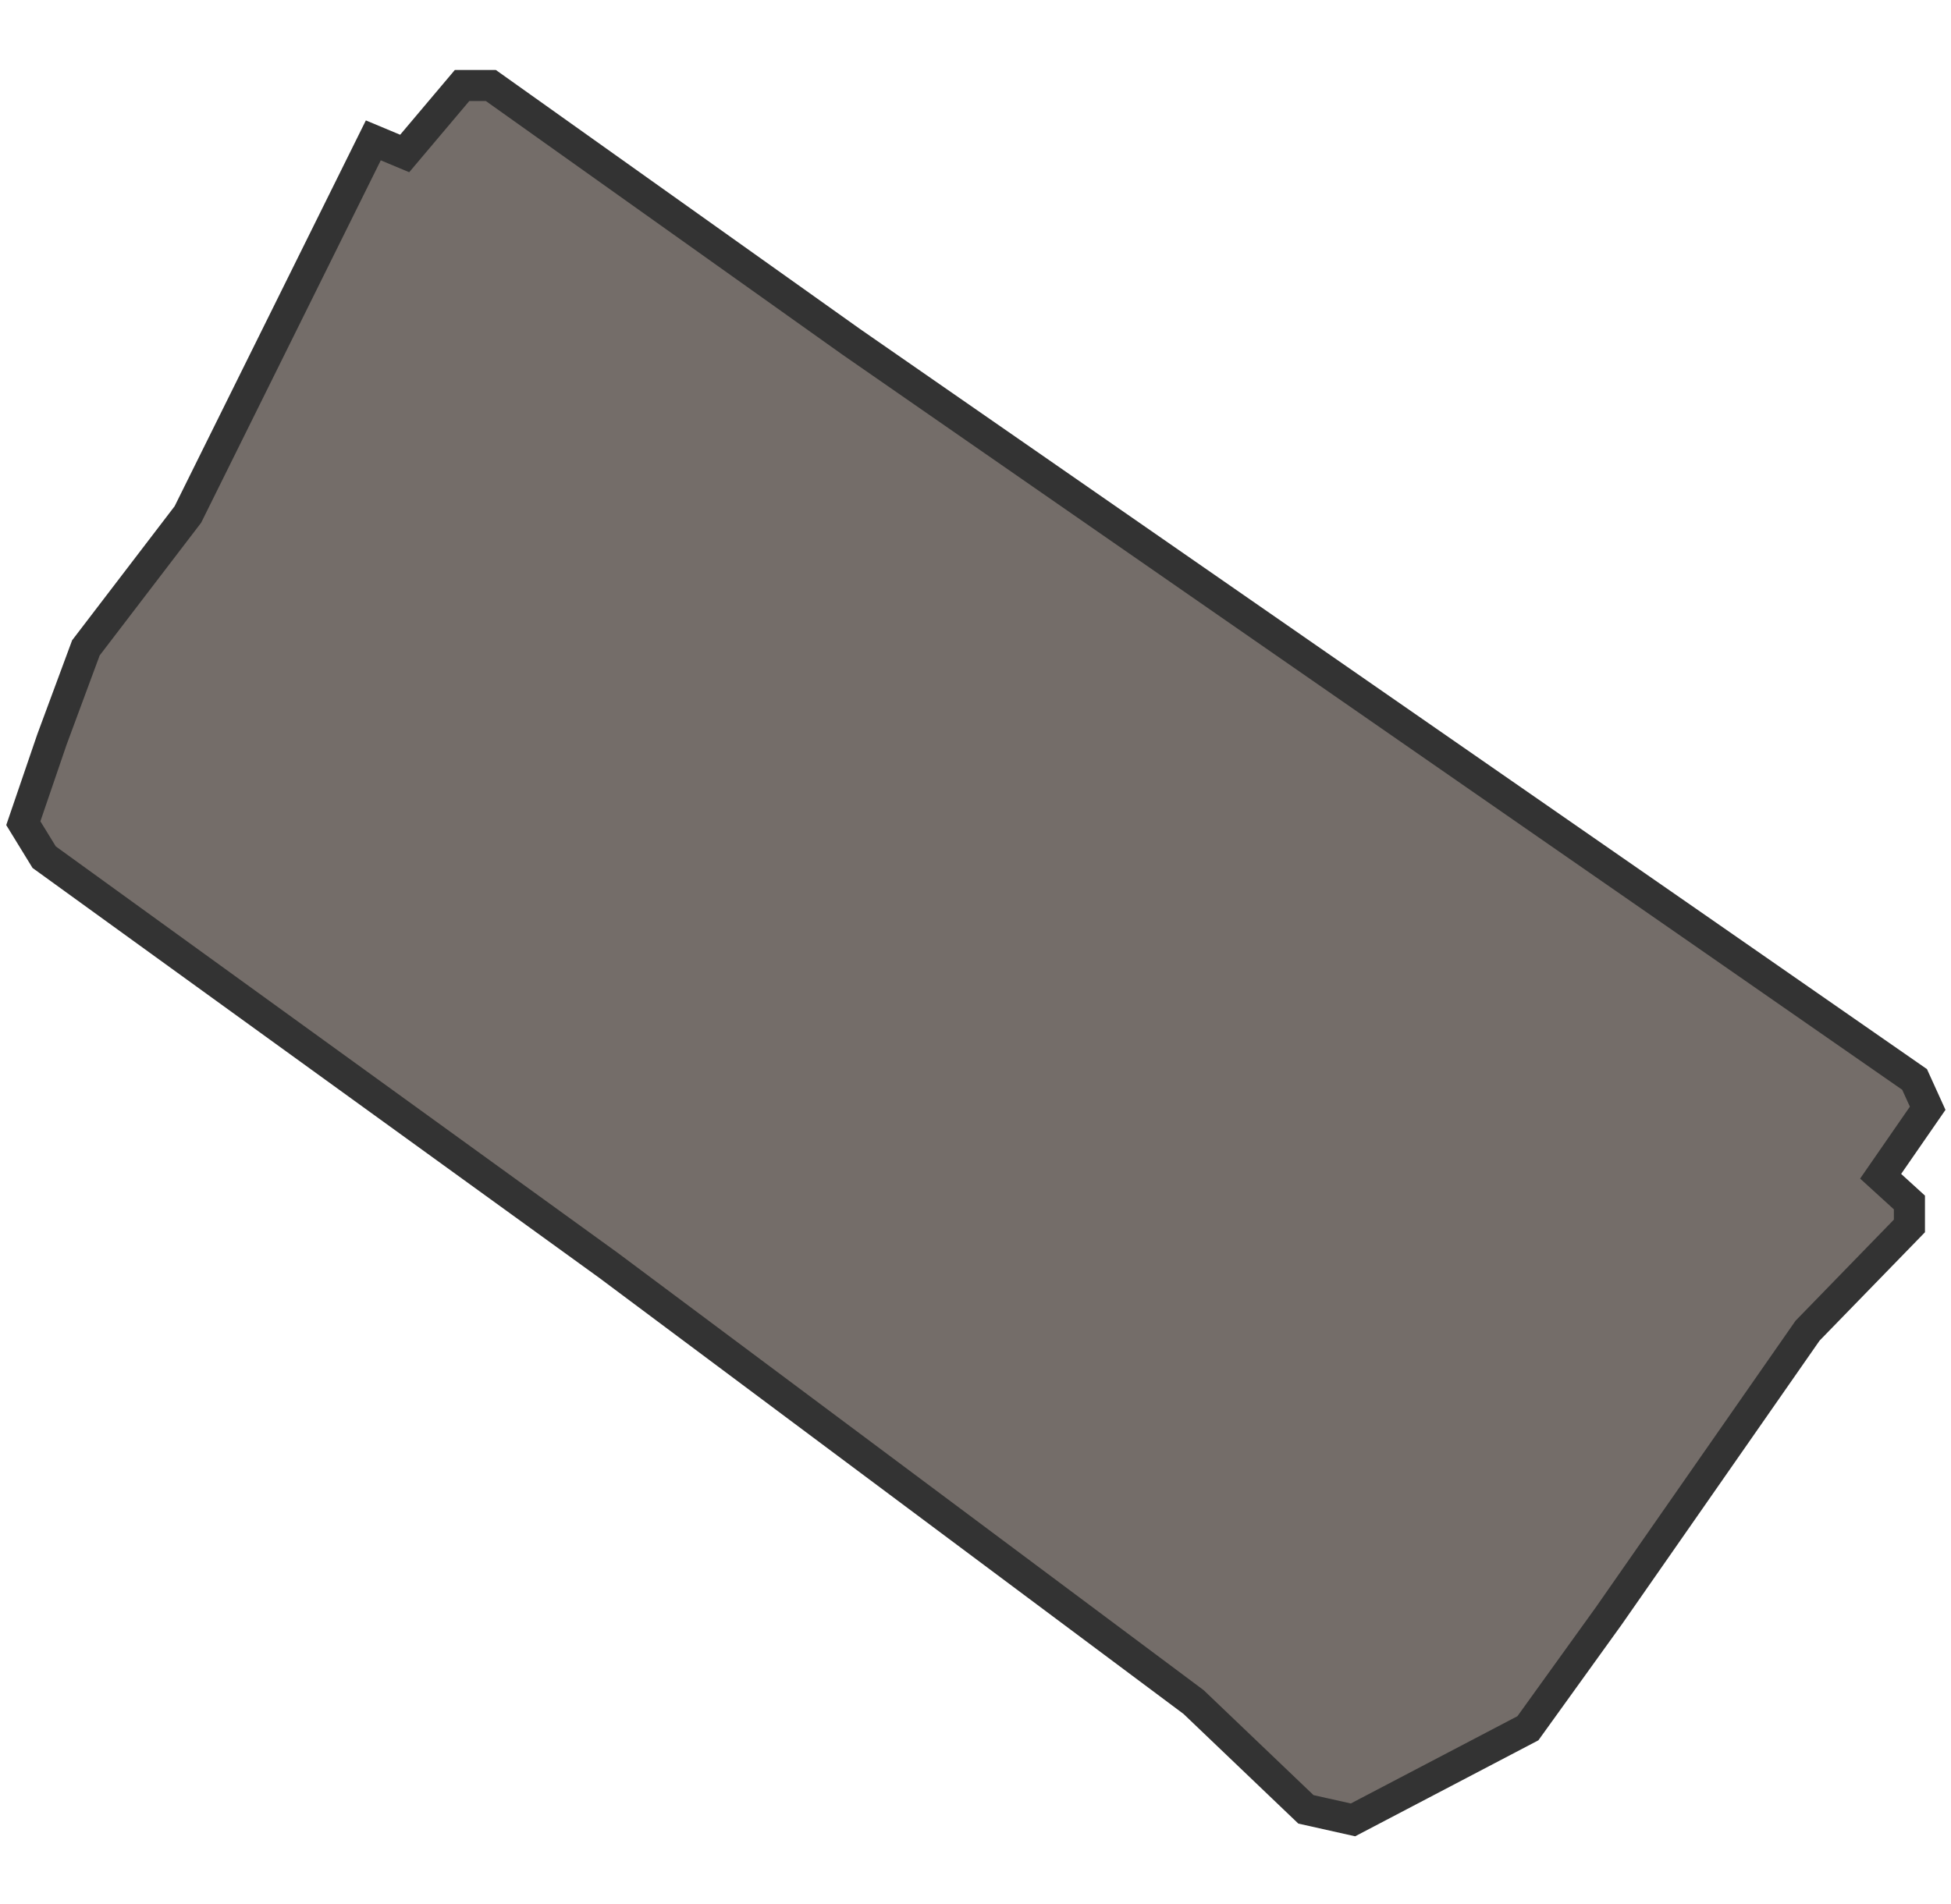 <svg width="251" height="245" viewBox="0 0 251 245" fill="none" xmlns="http://www.w3.org/2000/svg">
<path d="M63.148 11H59.447L52.063 19.748L48.028 18.061L24.172 66.195L11.05 83.358L6.682 95.146L3 105.914L5.683 110.288L78.269 162.796L153.557 218.991L168.011 232.799L174.063 234.153L196.567 222.365L206.987 207.889L232.547 171.21L245.65 157.735V154.715L241.948 151.341L248 142.593L246.316 138.886L217.74 119.036L109.528 43.991L63.148 11Z" fill="#746D69" stroke="#333333" stroke-width="4" stroke-miterlimit="10"/>
</svg>
